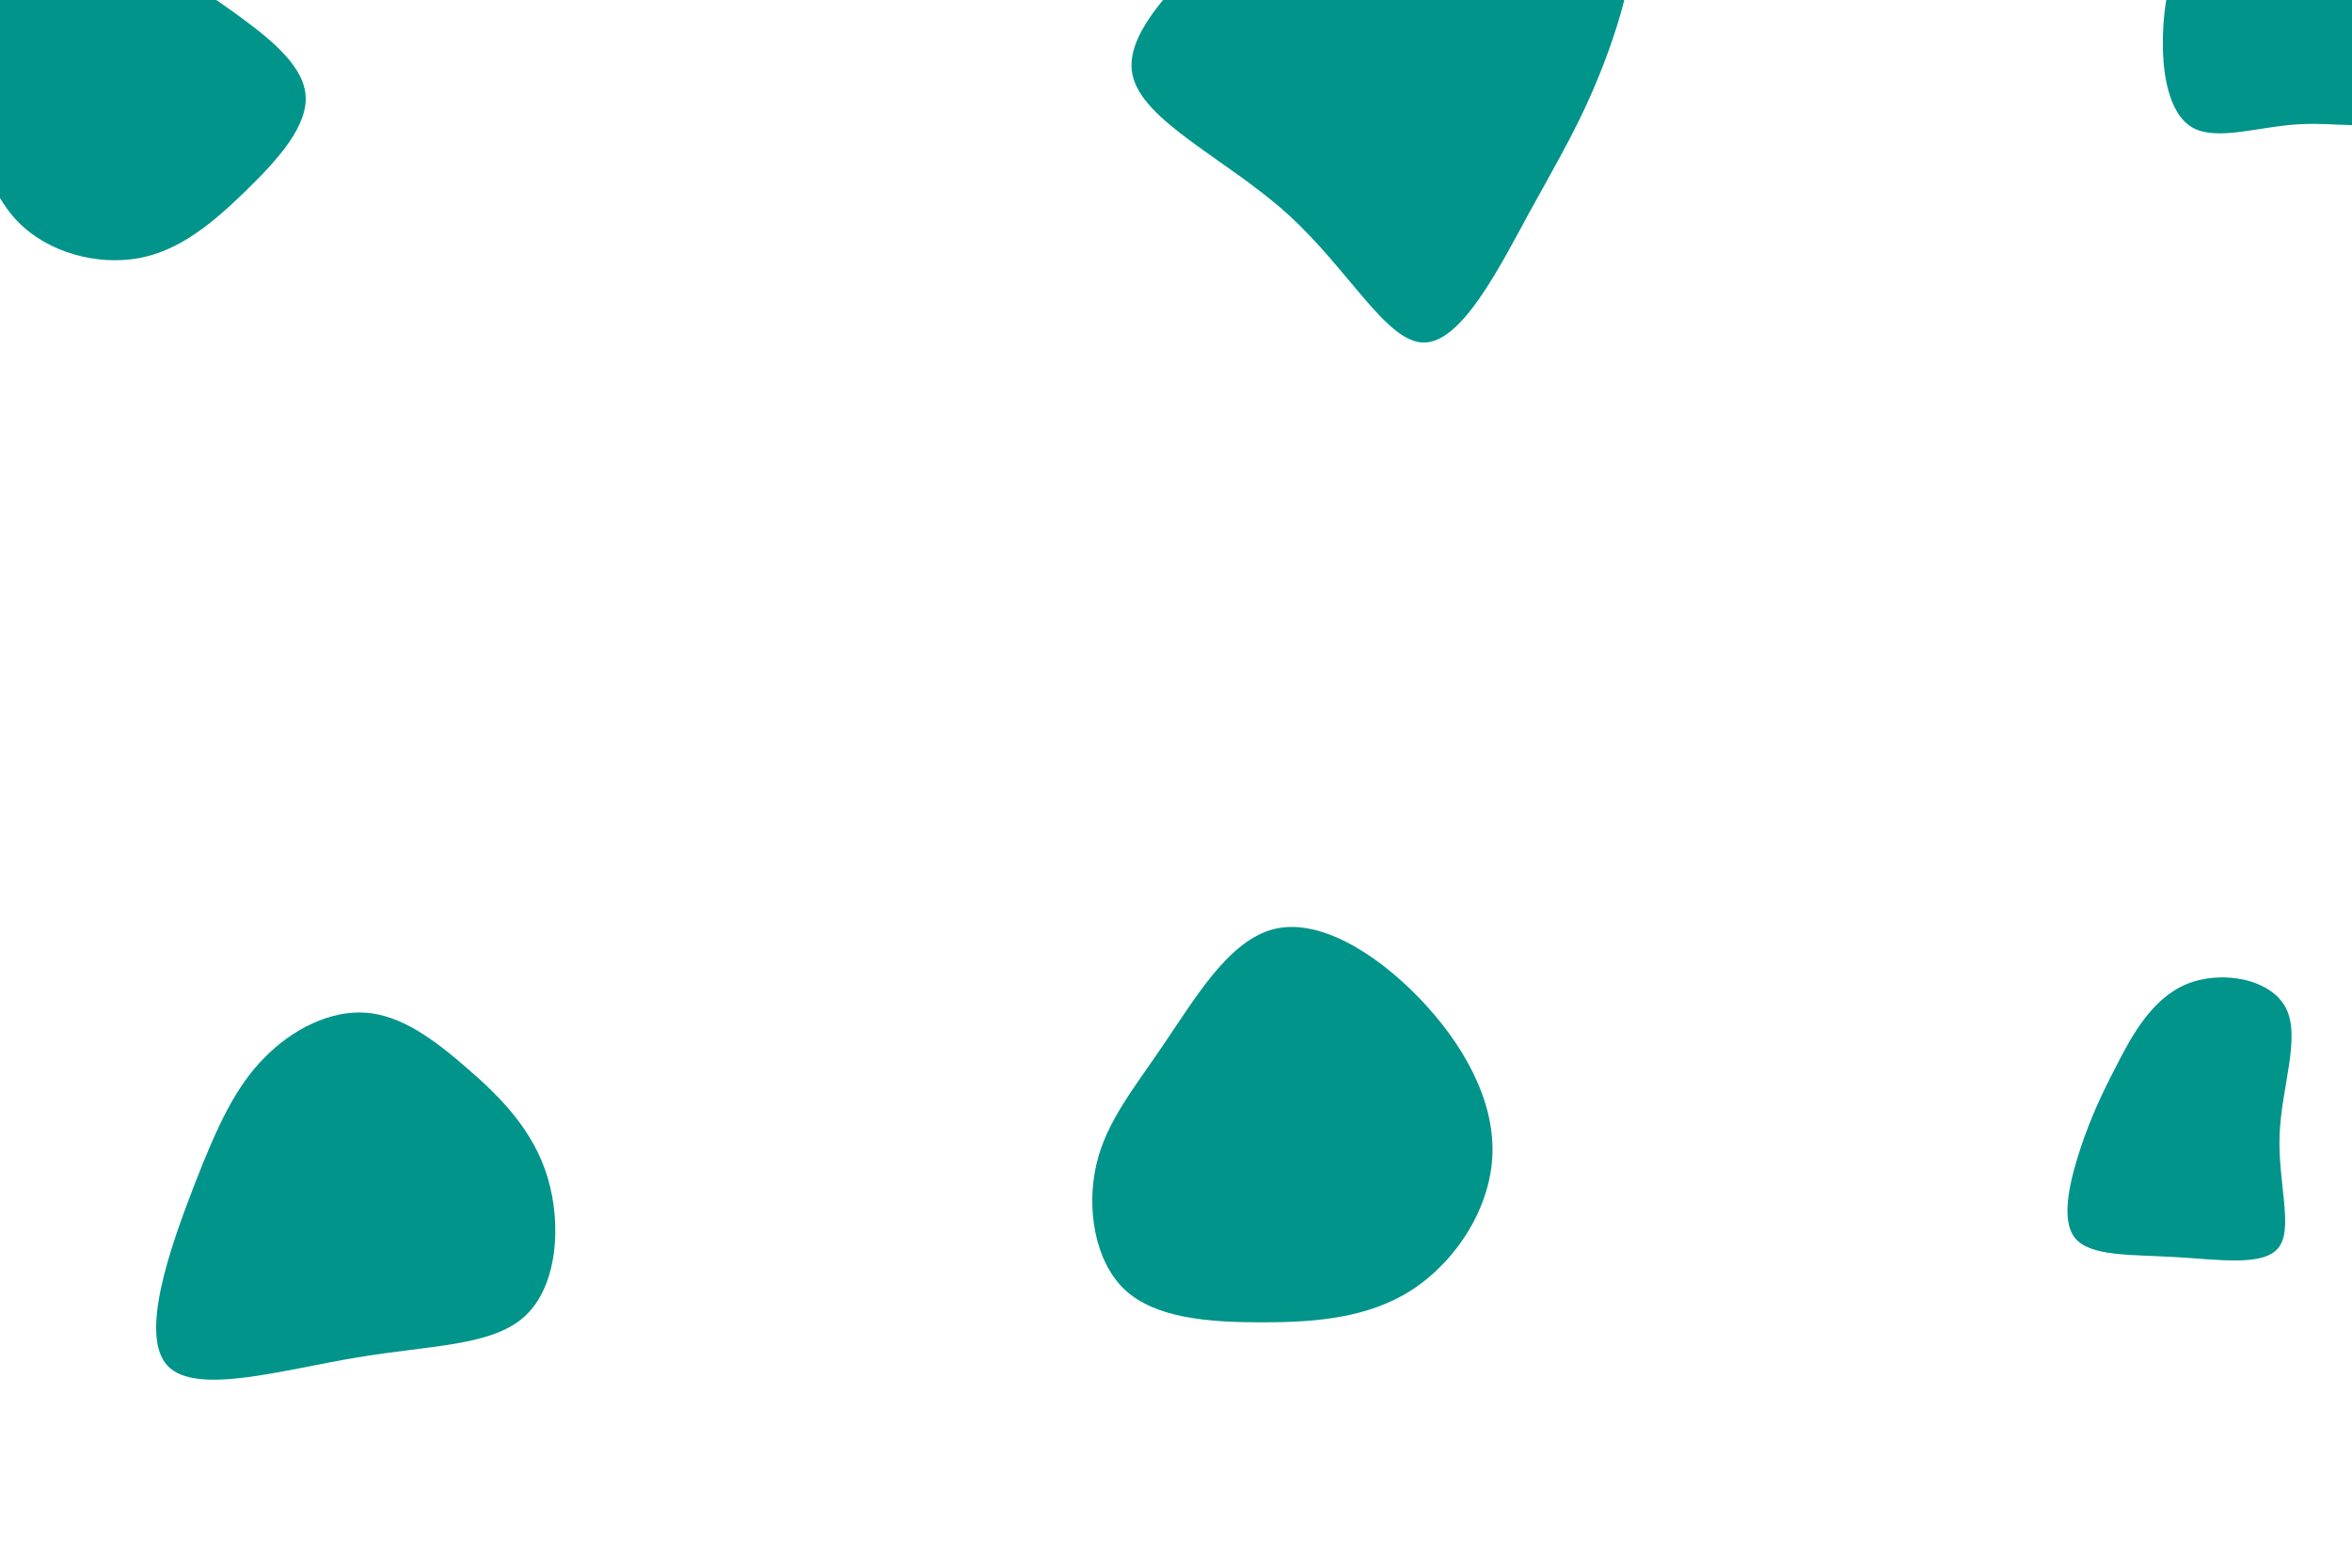 <svg id="visual" viewBox="0 0 900 600" width="900" height="600" xmlns="http://www.w3.org/2000/svg" xmlns:xlink="http://www.w3.org/1999/xlink" version="1.1"><g><g transform="translate(545 32)"><path d="M74.9 -86.7C86.4 -63.3 77.8 -31.7 69.1 -8.7C60.4 14.2 51.6 28.5 40 49.7C28.5 70.9 14.2 99.1 -0.1 99.1C-14.4 99.2 -28.8 71.2 -52.2 50C-75.6 28.8 -108.1 14.4 -111.7 -3.6C-115.2 -21.5 -89.9 -43 -66.5 -66.4C-43 -89.9 -21.5 -115.1 5.1 -120.2C31.7 -125.3 63.3 -110.1 74.9 -86.7Z" fill="#00948b"></path></g><g transform="translate(141 445)"><path d="M37.8 -36.1C50.4 -25.2 63 -12.6 68.5 5.5C74 23.6 72.4 47.2 59.8 58.8C47.2 70.3 23.6 69.8 -4.7 74.6C-33.1 79.3 -66.1 89.2 -76.9 77.7C-87.7 66.1 -76.1 33.1 -66.9 9.2C-57.7 -14.6 -50.7 -29.2 -39.9 -40.1C-29.2 -51.1 -14.6 -58.4 -1 -57.4C12.6 -56.4 25.2 -47.1 37.8 -36.1Z" fill="#00948b"></path></g><g transform="translate(483 442)"><path d="M59.8 -60.3C76.6 -43 88.7 -21.5 88.1 -0.6C87.5 20.3 74.2 40.6 57.4 51.6C40.6 62.5 20.3 64.1 0 64.1C-20.4 64.1 -40.7 62.6 -52.5 51.7C-64.2 40.7 -67.3 20.4 -63.5 3.8C-59.7 -12.8 -49 -25.5 -37.3 -42.9C-25.5 -60.2 -12.8 -82 4.4 -86.4C21.5 -90.7 43 -77.6 59.8 -60.3Z" fill="#00948b"></path></g><g transform="translate(831 435)"><path d="M43.7 -49.2C49.5 -38 42 -19 41.3 -0.7C40.6 17.6 46.7 35.2 40.9 42.5C35.2 49.9 17.6 47 1 46.1C-15.7 45.1 -31.3 46 -37.1 38.7C-42.8 31.3 -38.6 15.7 -34.7 3.9C-30.7 -7.8 -27.1 -15.6 -21.3 -26.8C-15.6 -38 -7.8 -52.7 5.6 -58.3C19 -63.9 38 -60.4 43.7 -49.2Z" fill="#00948b"></path></g><g transform="translate(56 35)"><path d="M33.6 -30.2C45.9 -21.3 59.8 -10.7 60.9 1.1C62.1 13 50.5 25.9 38.2 37.9C25.9 49.9 13 60.9 -2.9 63.8C-18.9 66.7 -37.7 61.7 -49.3 49.7C-60.9 37.7 -65.3 18.9 -68.4 -3.1C-71.5 -25.1 -73.4 -50.2 -61.8 -59.1C-50.2 -67.9 -25.1 -60.5 -7.2 -53.3C10.7 -46.1 21.3 -39 33.6 -30.2Z" fill="#00948b"></path></g><g transform="translate(880 12)"><path d="M44.4 -43C56.8 -32 65.6 -16 64.6 -1C63.6 14 52.8 28 40.4 33.1C28 38.3 14 34.6 -0.9 35.6C-15.8 36.5 -31.7 42 -40.9 36.9C-50.2 31.7 -52.9 15.8 -52.3 0.6C-51.8 -14.7 -48 -29.5 -38.7 -40.5C-29.5 -51.5 -14.7 -58.8 0.6 -59.5C16 -60.1 32 -54 44.4 -43Z" fill="#00948b"></path></g></g></svg>